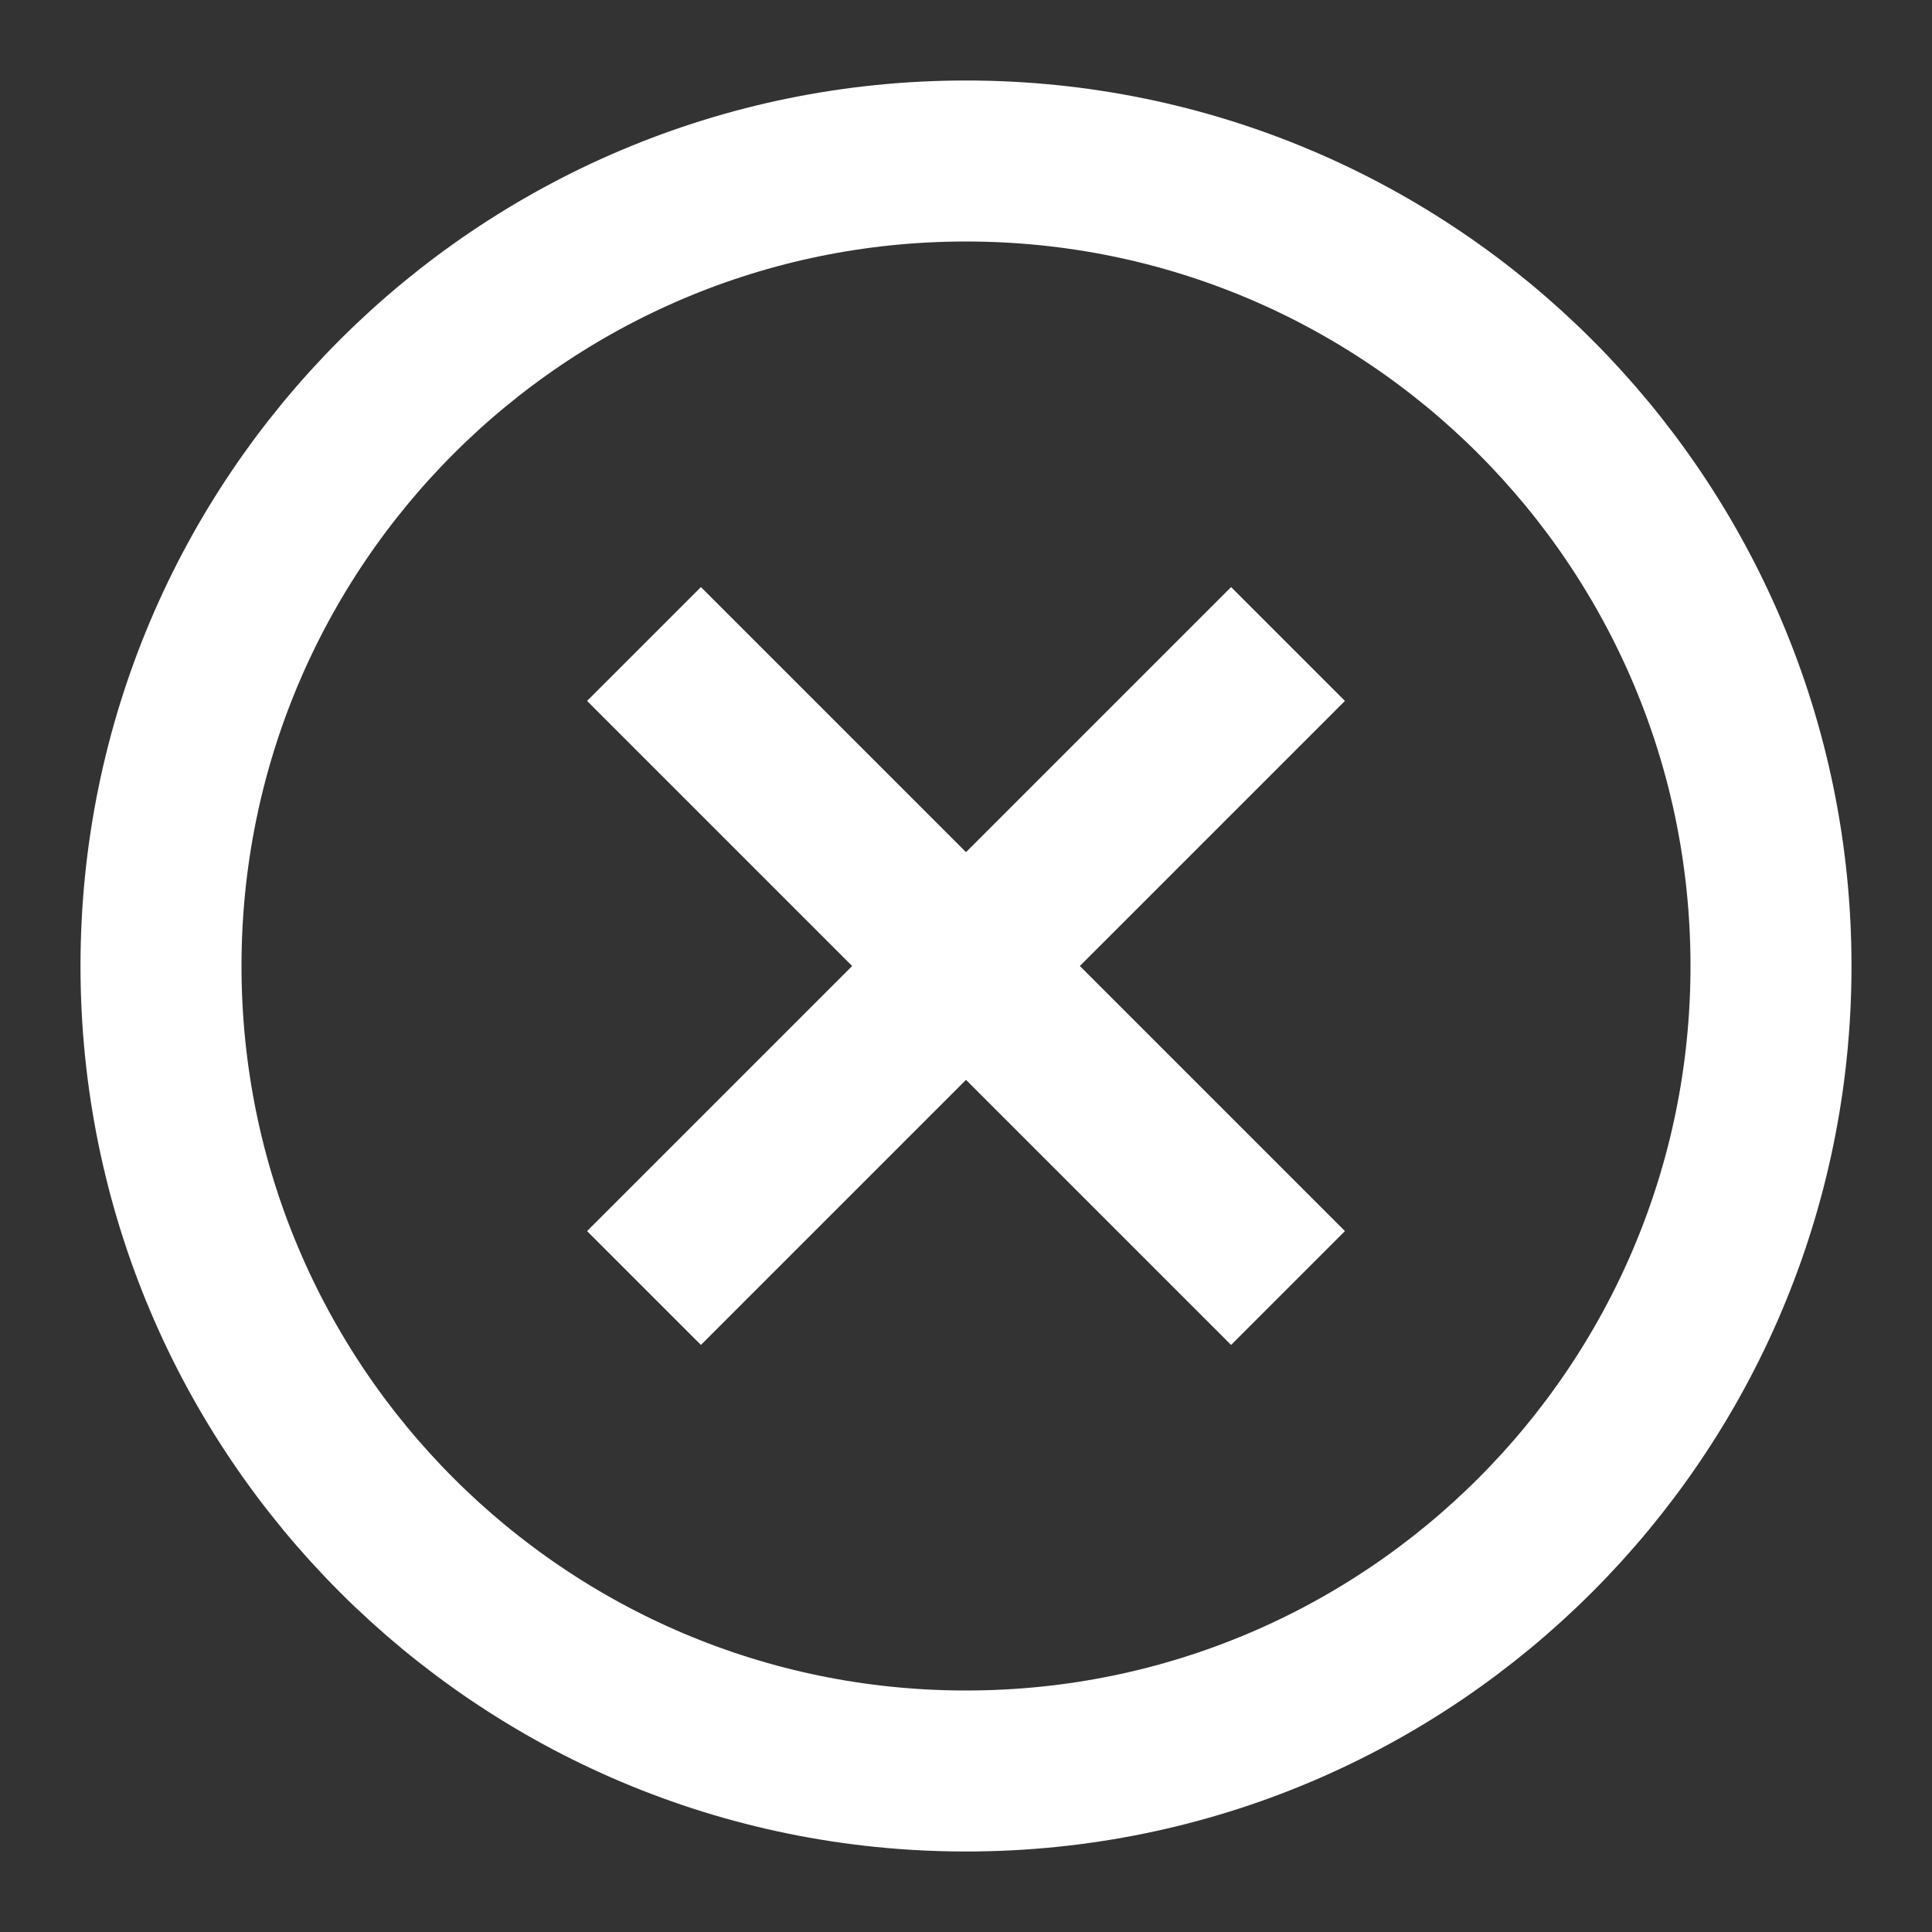 <svg width="24" height="24" viewBox="0 0 24 24" fill="none" xmlns="http://www.w3.org/2000/svg">
<rect x="0" y="0" width="24" height="24" fill="#333333" stroke="none"/>
<path d="M12 22C17.523 22 22 17.523 22 12C22 6.477 17.523 2 12 2C6.477 2 2 6.477 2 12C2 17.523 6.477 22 12 22Z" stroke="white" stroke-width="2" stroke-miterlimit="10"/>
<path d="M16 16L8 8" stroke="white" stroke-width="2" stroke-miterlimit="10"/>
<path d="M8 16L16 8" stroke="white" stroke-width="2" stroke-miterlimit="10"/>
</svg>
